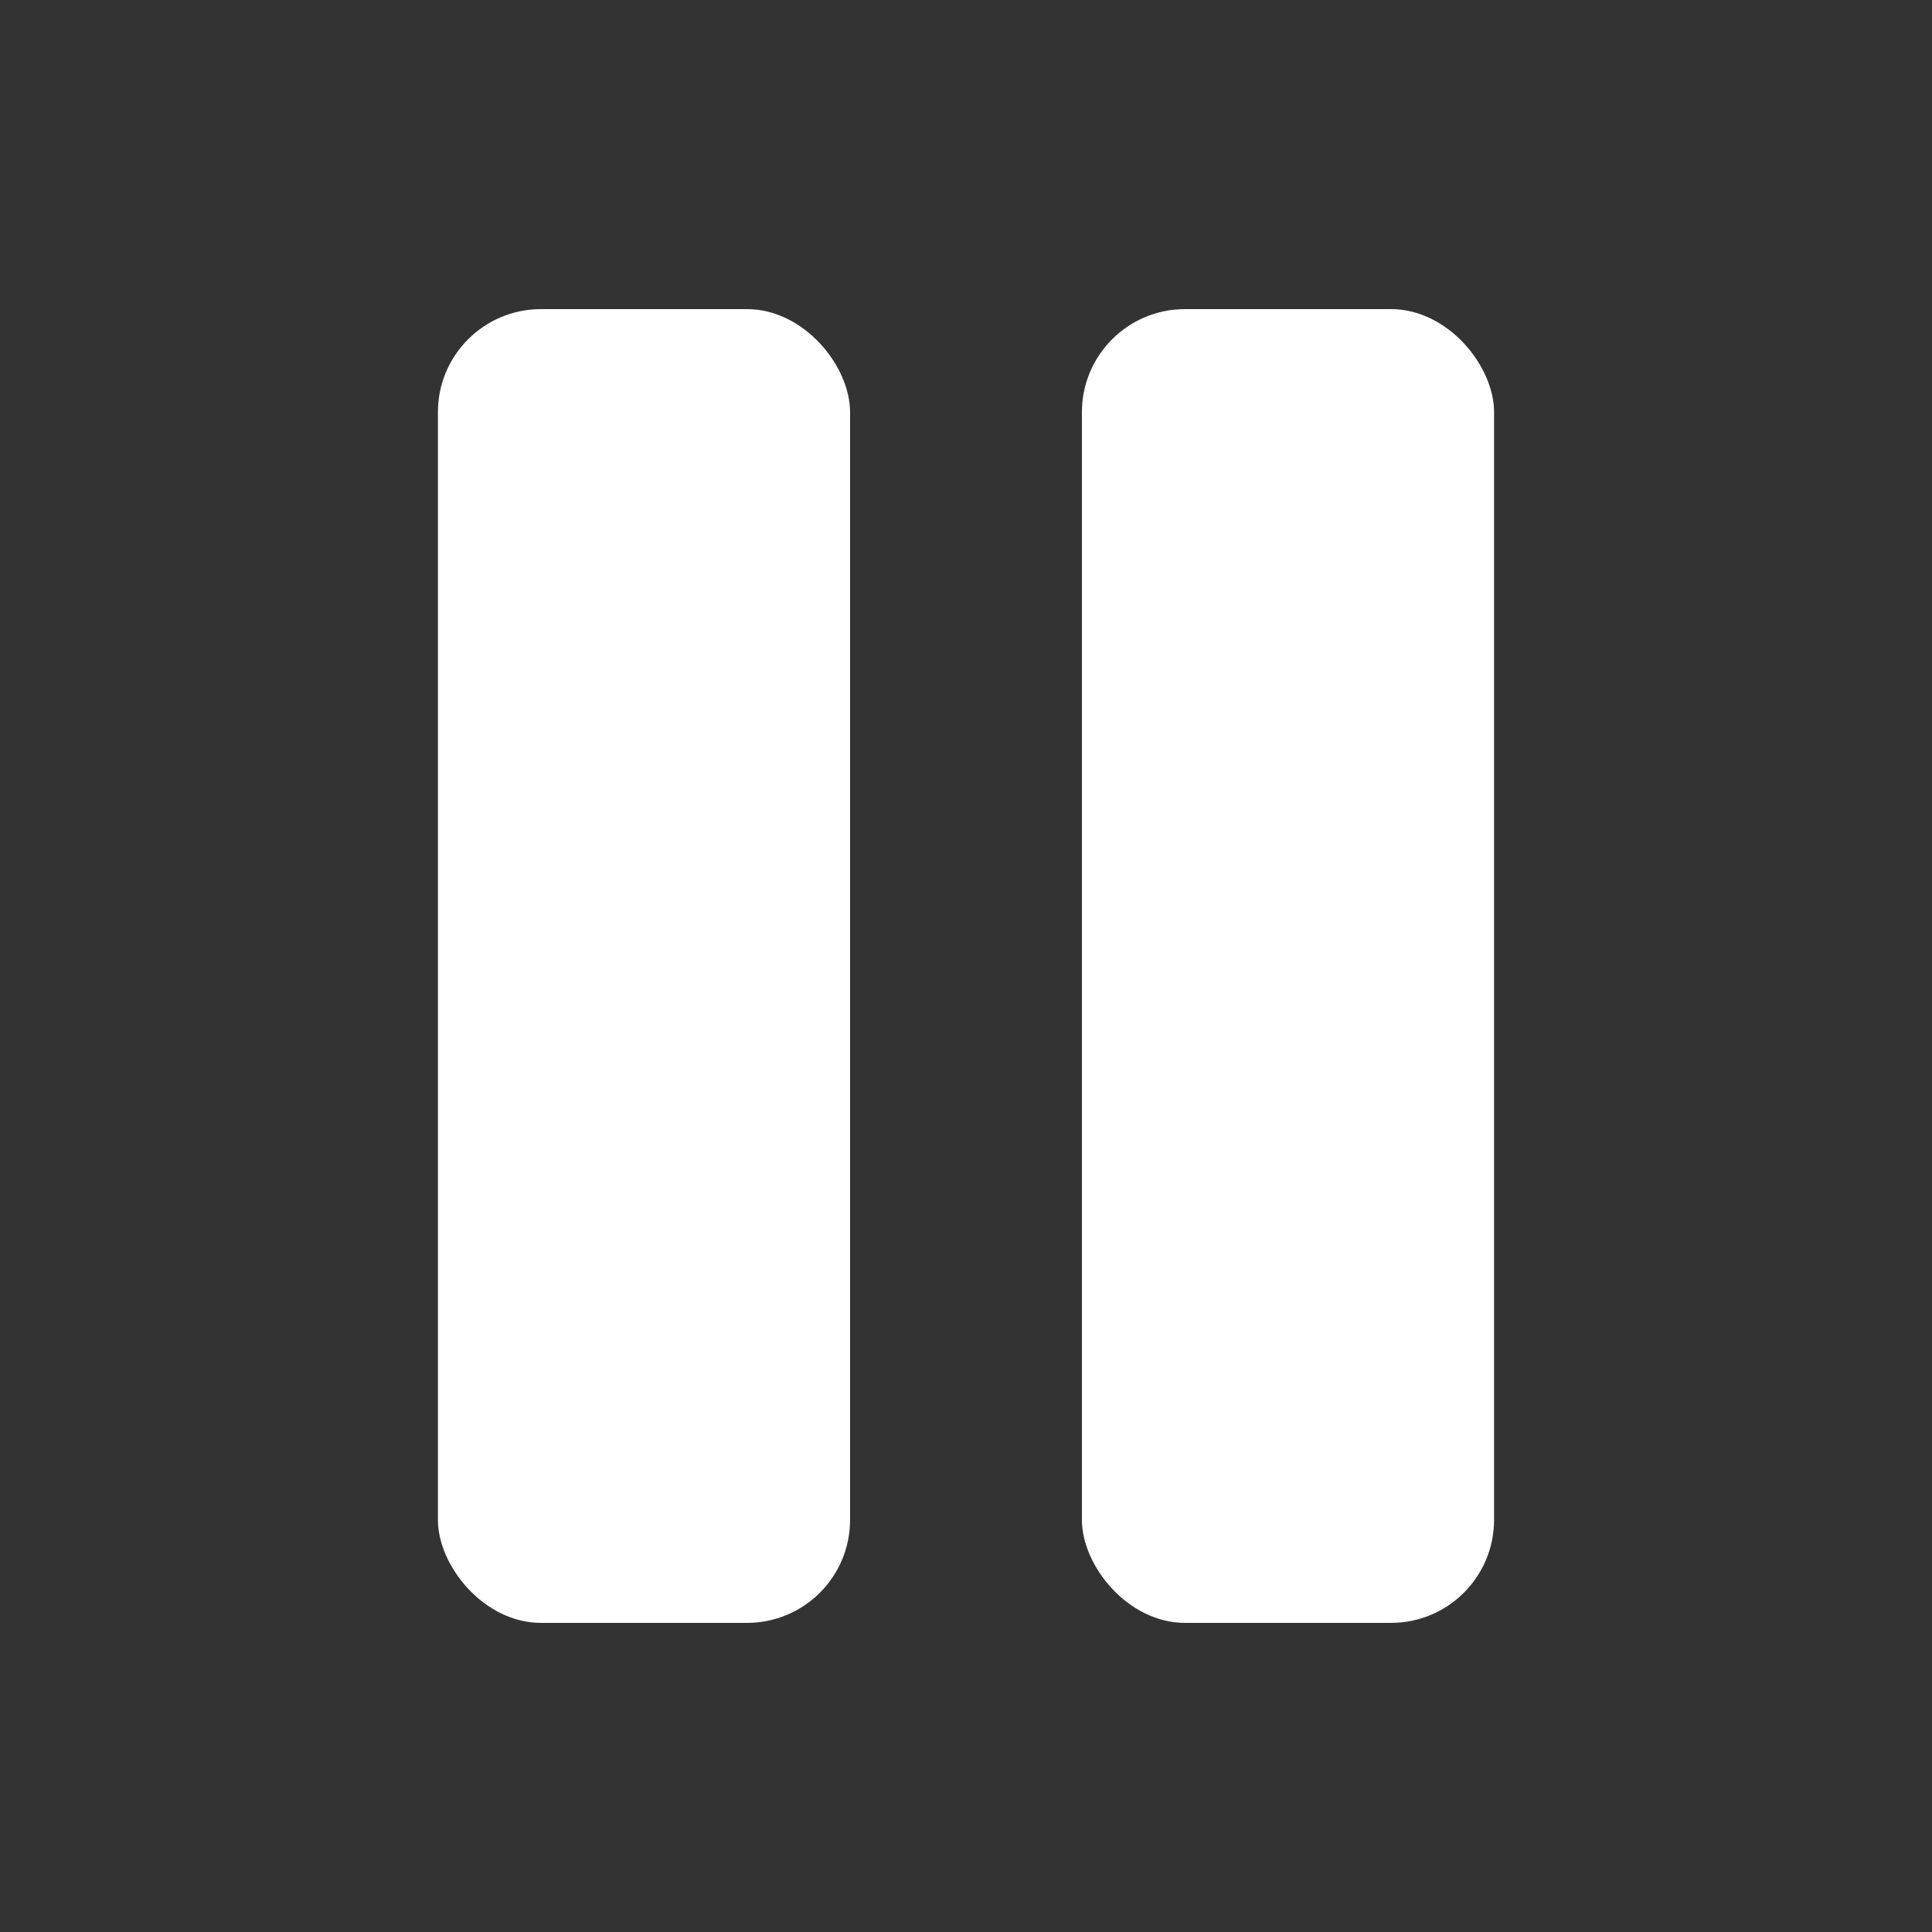 <svg width="75" height="75" xmlns="http://www.w3.org/2000/svg"><rect width="100%" height="100%" fill="#333333" stroke="none"/><path d="m0 0h75v75h-75z" fill="none"/><g fill="#fff"><rect height="51" rx="4" width="16" x="17" y="12"/><rect height="51" rx="4" width="16" x="42" y="12"/></g></svg>